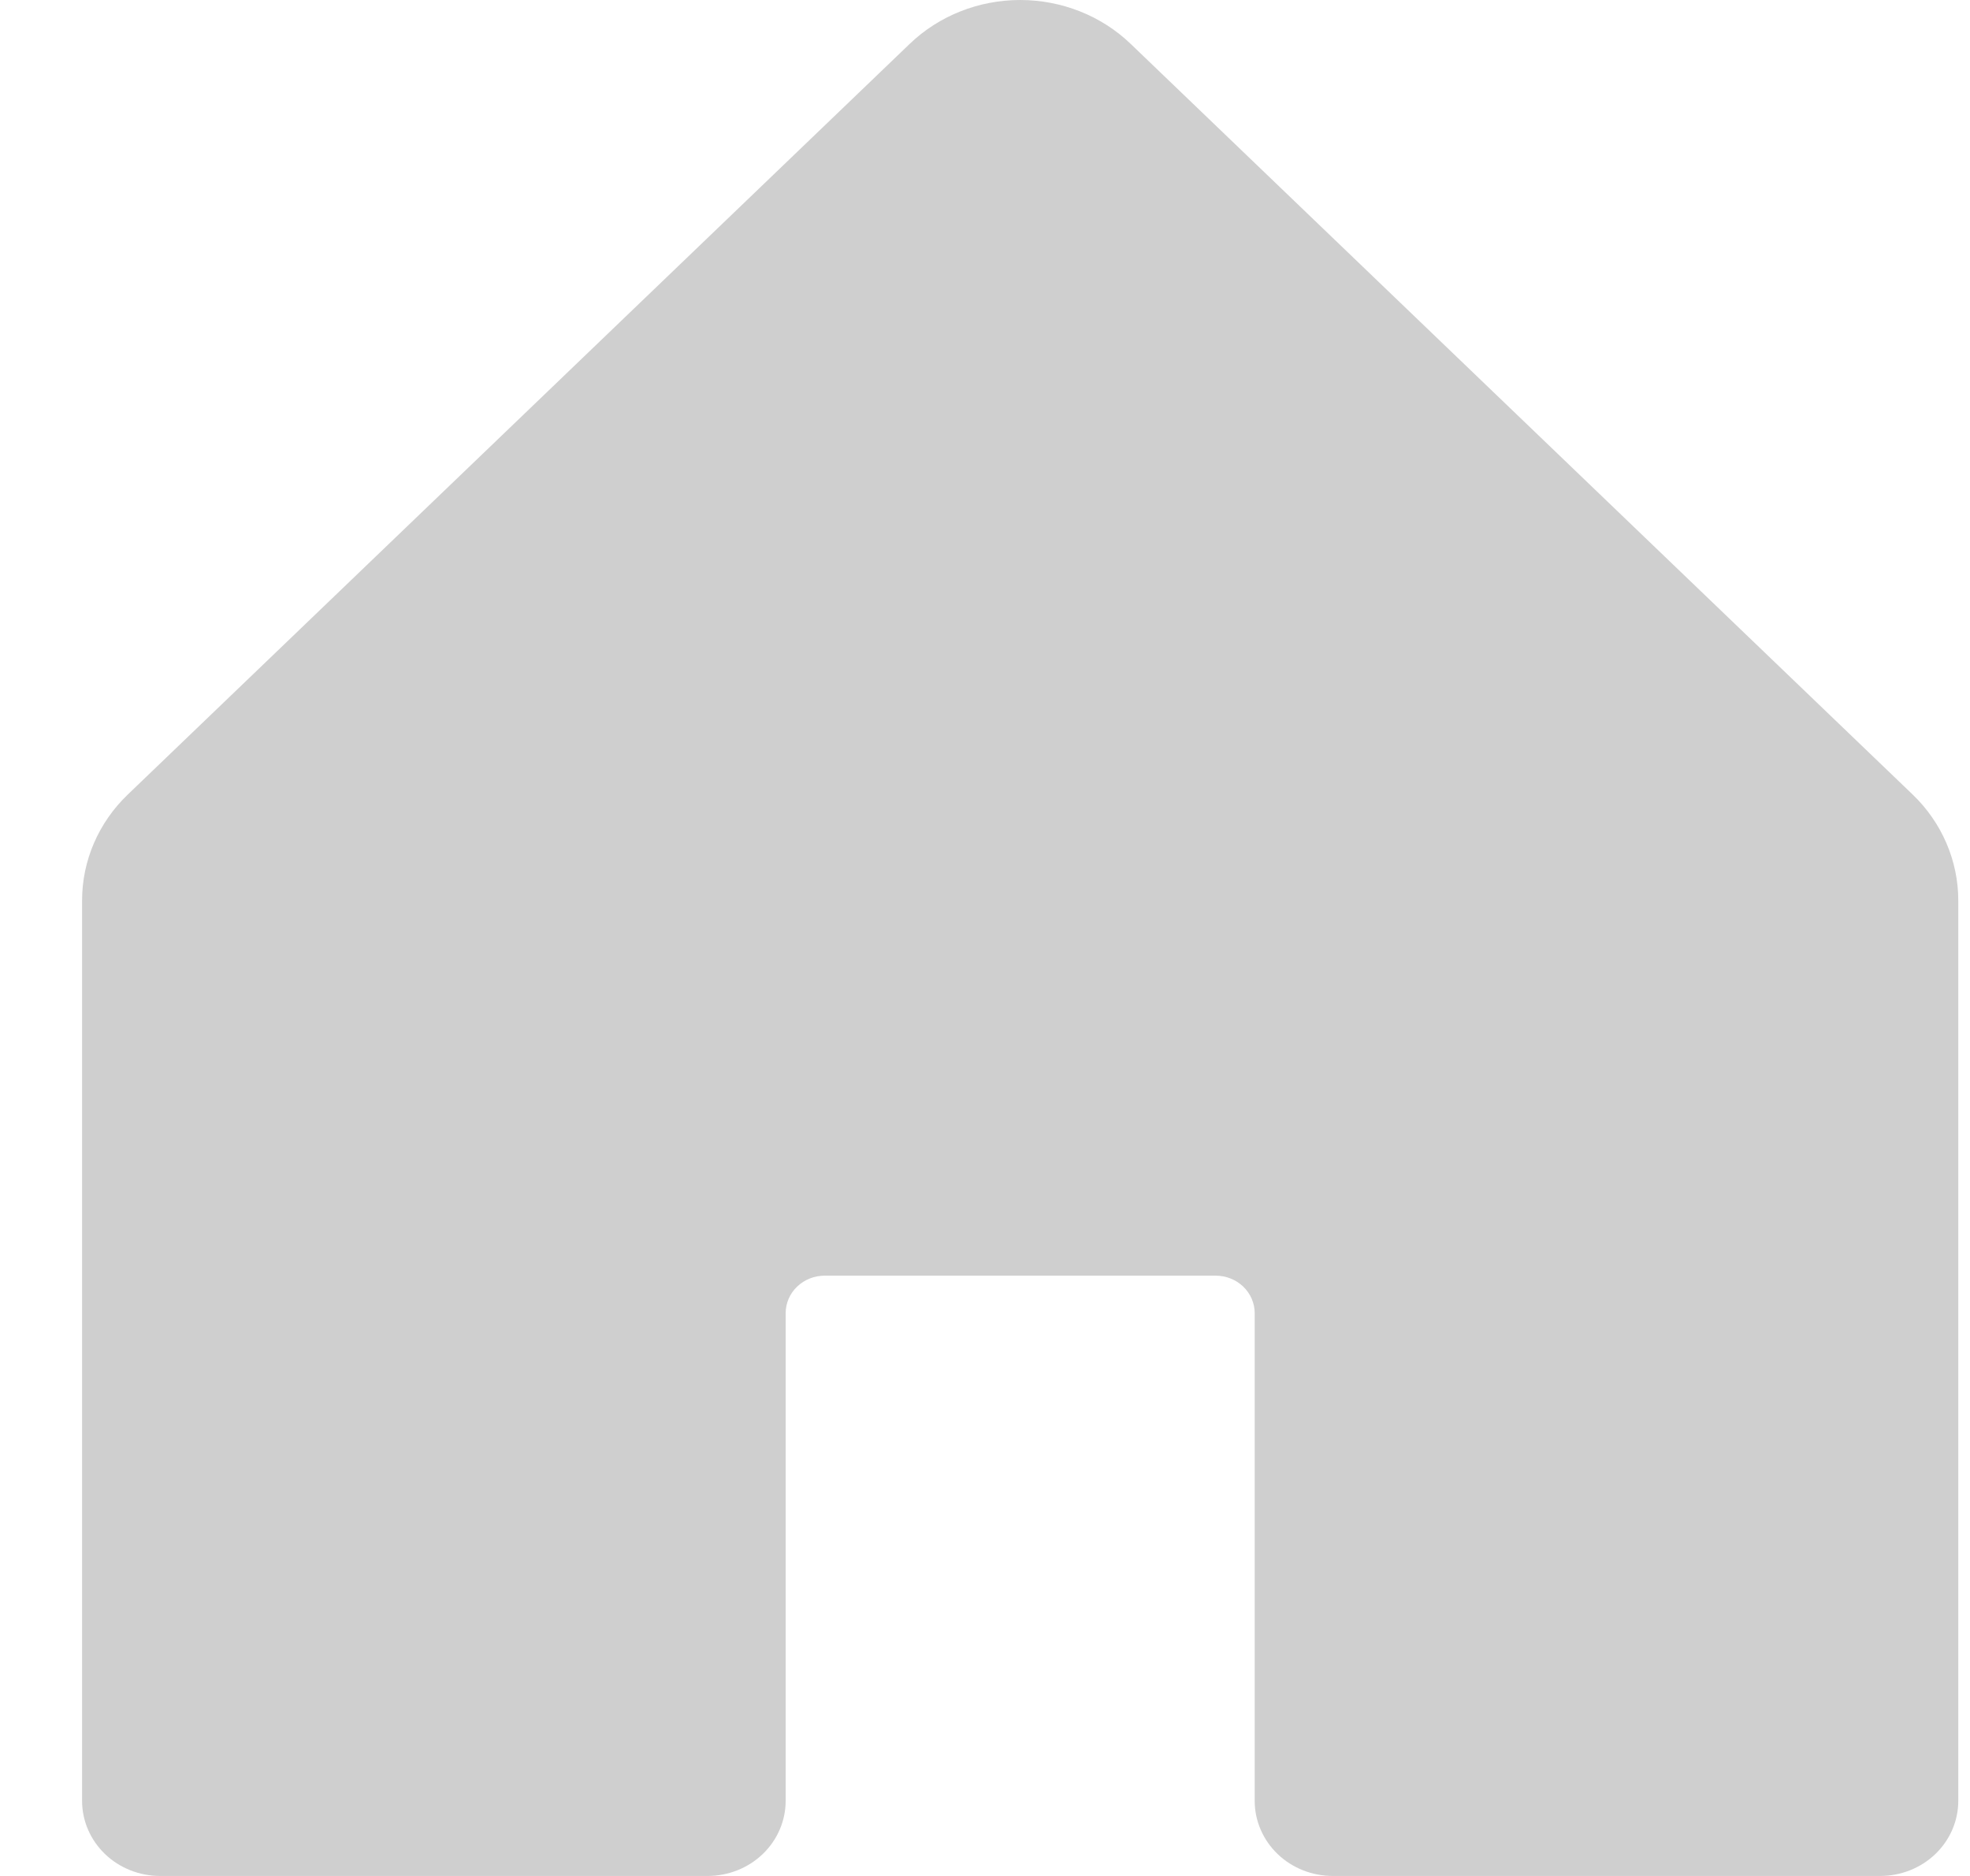 <svg width="21" height="20" viewBox="0 0 21 20" fill="none" xmlns="http://www.w3.org/2000/svg">
<path d="M20.875 9.6V19.2C20.875 19.412 20.787 19.616 20.631 19.766C20.475 19.916 20.263 20 20.042 20H14.208C13.987 20 13.775 19.916 13.619 19.766C13.463 19.616 13.375 19.412 13.375 19.2V14C13.375 13.894 13.331 13.792 13.253 13.717C13.175 13.642 13.069 13.6 12.958 13.6H8.792C8.681 13.6 8.575 13.642 8.497 13.717C8.419 13.792 8.375 13.894 8.375 14V19.2C8.375 19.412 8.287 19.616 8.131 19.766C7.975 19.916 7.763 20 7.542 20H1.708C1.487 20 1.275 19.916 1.119 19.766C0.963 19.616 0.875 19.412 0.875 19.2V9.6C0.875 9.175 1.051 8.768 1.364 8.469L9.697 0.468C10.009 0.168 10.433 0 10.875 0C11.317 0 11.741 0.168 12.053 0.468L20.387 8.469C20.699 8.768 20.875 9.175 20.875 9.6Z" fill="#CFCFCF"/>
</svg>
